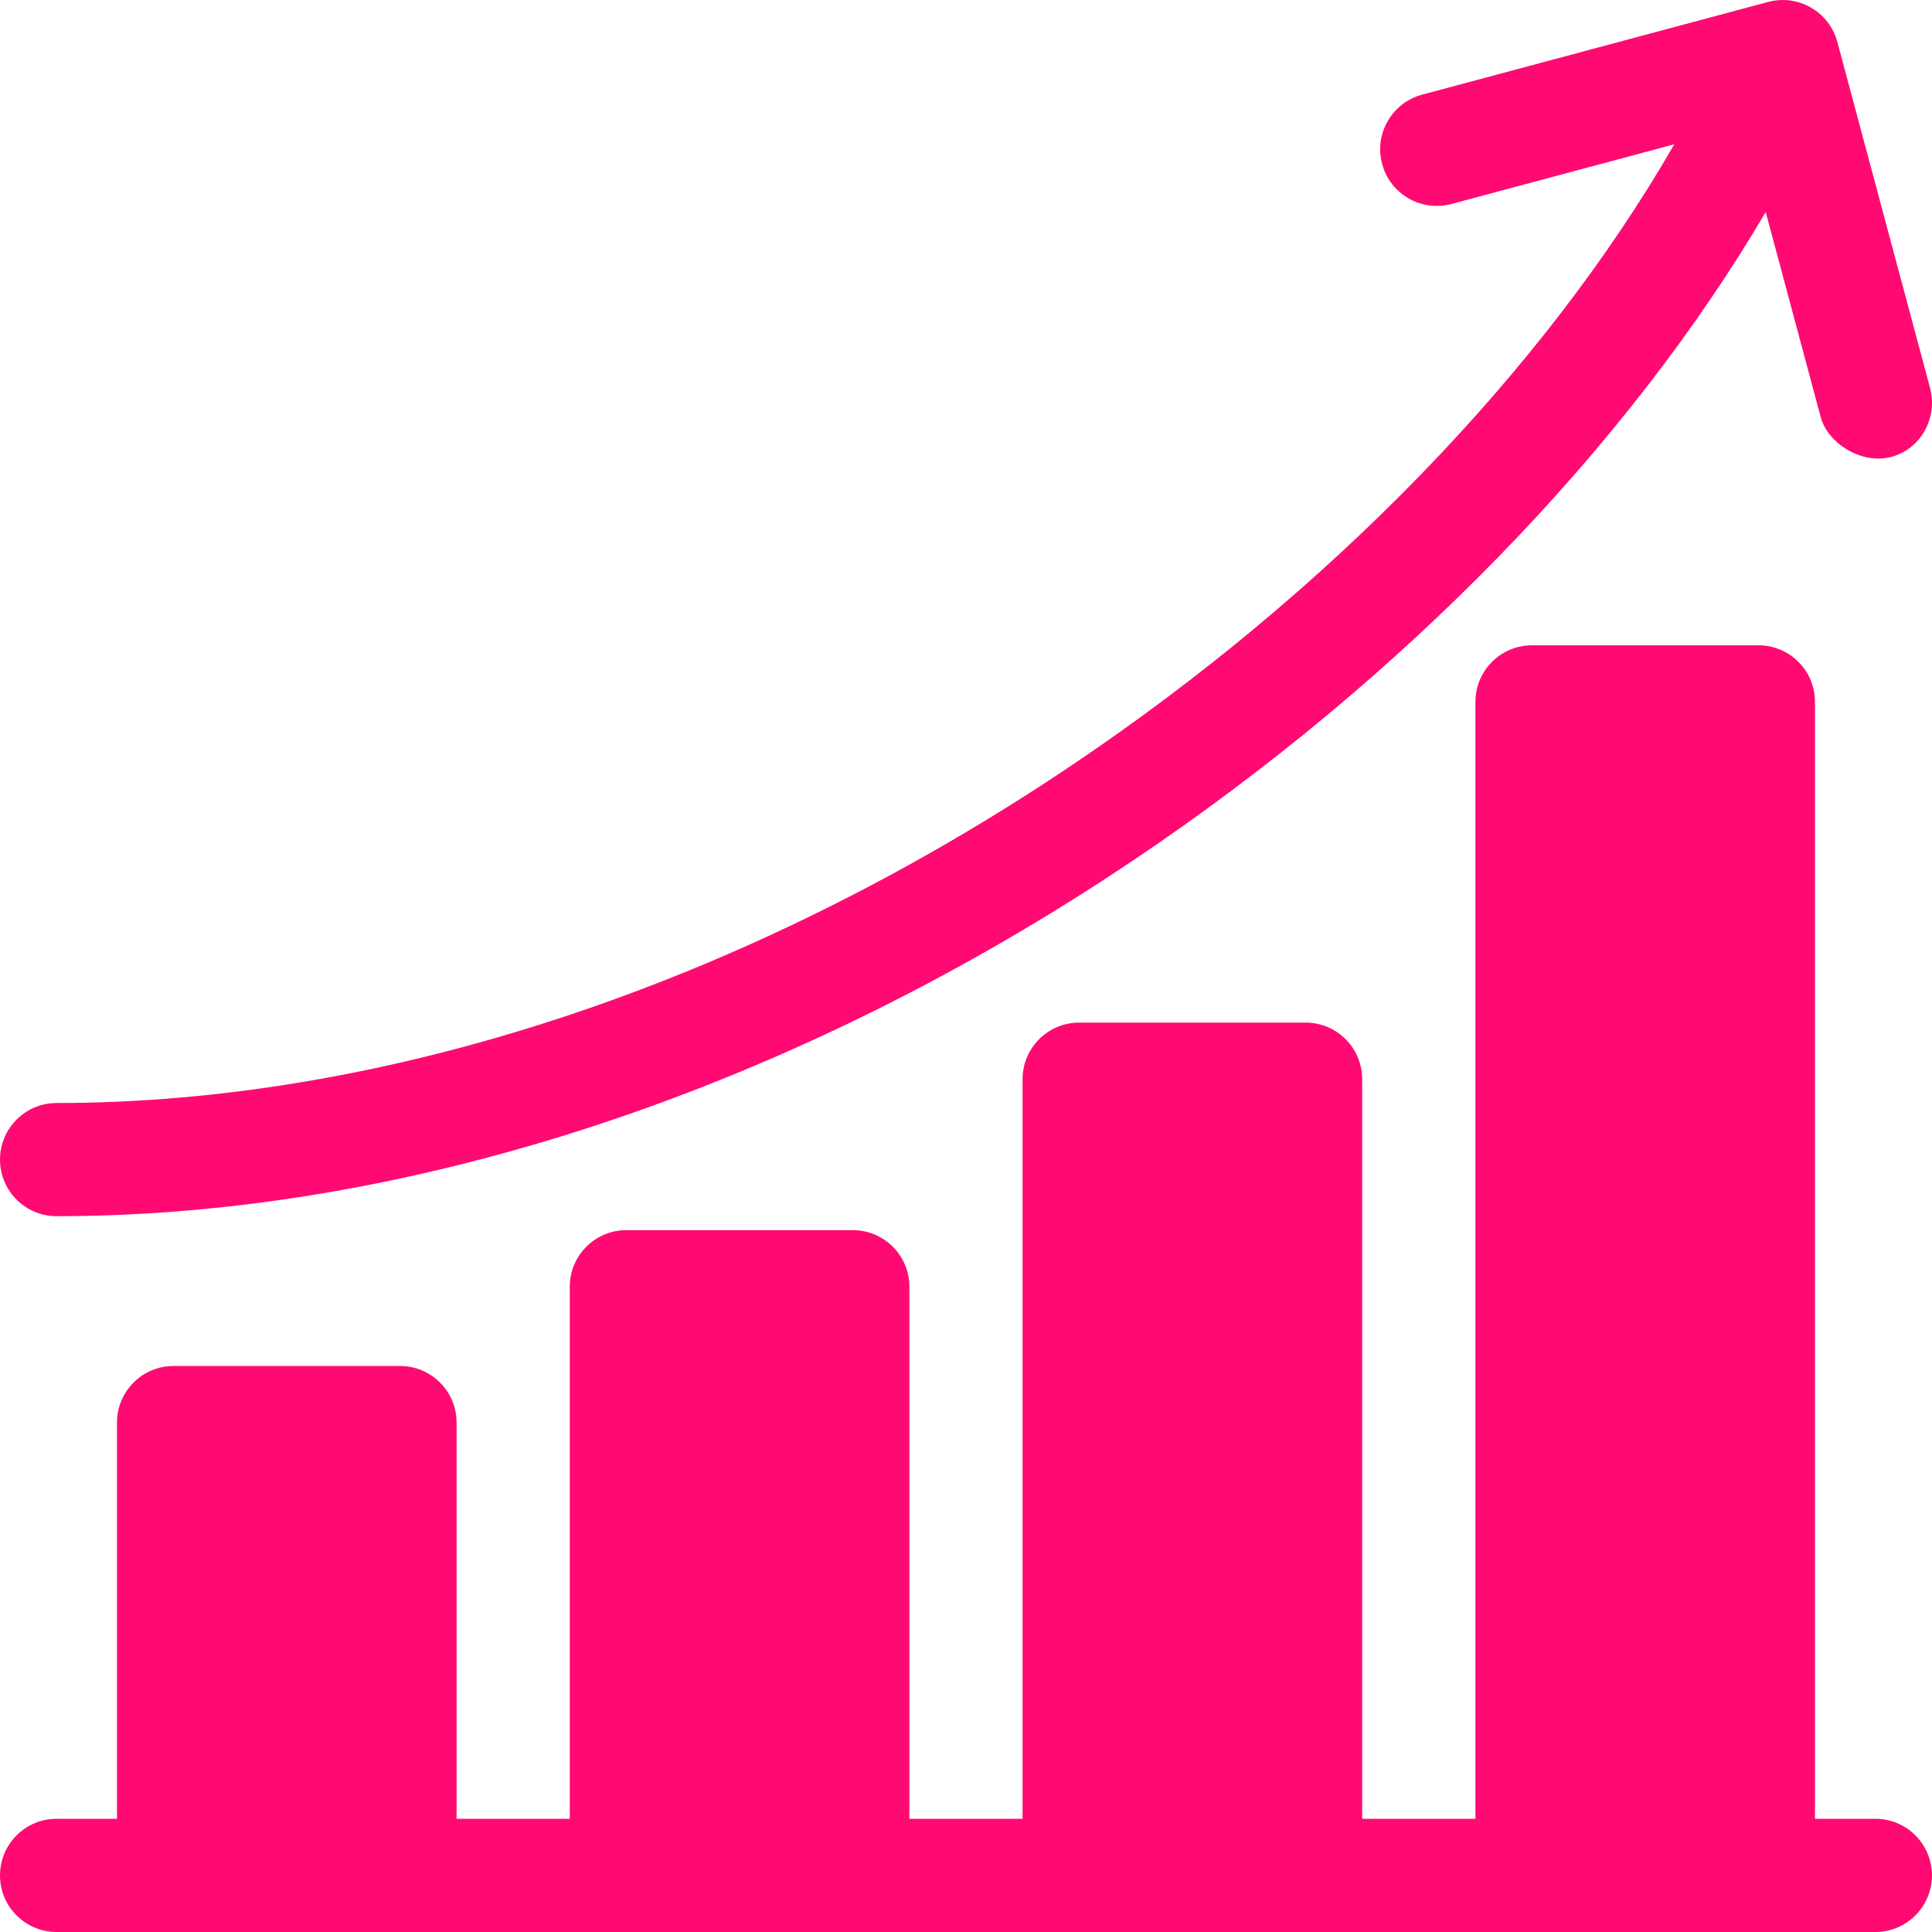 <svg width="60" height="60" viewBox="0 0 60 60" fill="none" xmlns="http://www.w3.org/2000/svg">
<g clip-path="url(#clip0_973_19389)">
<path d="M58.241 56.484H56.366V21.797C56.366 20.827 55.579 20.04 54.609 20.04H47.578C46.607 20.04 45.82 20.827 45.82 21.797V56.484H42.304V33.516C42.304 32.545 41.517 31.758 40.546 31.758H33.515C32.544 31.758 31.757 32.545 31.757 33.516V56.484H28.242V39.961C28.242 38.99 27.455 38.203 26.484 38.203H19.453C18.482 38.203 17.695 38.99 17.695 39.961V56.484H14.18V44.18C14.18 43.209 13.393 42.422 12.422 42.422H5.391C4.42 42.422 3.633 43.209 3.633 44.18V56.484H1.758C0.787 56.484 0 57.271 0 58.242C0 59.213 0.787 60 1.758 60H58.241C59.212 60 59.999 59.213 59.999 58.242C59.999 57.271 59.212 56.484 58.241 56.484Z" fill="#FF0A72"/>
<path d="M1.758 37.77C12.729 37.77 24.625 33.83 35.257 26.676C43.584 21.073 50.525 13.915 54.836 6.585L56.544 12.956C56.754 13.742 57.77 14.42 58.696 14.199C59.641 13.974 60.191 12.984 59.939 12.046L57.061 1.304C56.809 0.366 55.846 -0.191 54.908 0.061L44.166 2.939C43.228 3.191 42.672 4.154 42.923 5.092C43.174 6.03 44.138 6.586 45.076 6.335L51.996 4.481C47.974 11.47 41.326 18.355 33.294 23.759C23.237 30.527 12.037 34.255 1.758 34.255C0.787 34.255 0 35.042 0 36.013C0 36.983 0.787 37.77 1.758 37.77Z" fill="#FF0A72"/>
</g>
<defs>
<clipPath id="clip0_973_19389">
<rect width="60" height="60" fill="white"/>
</clipPath>
</defs>
</svg>

